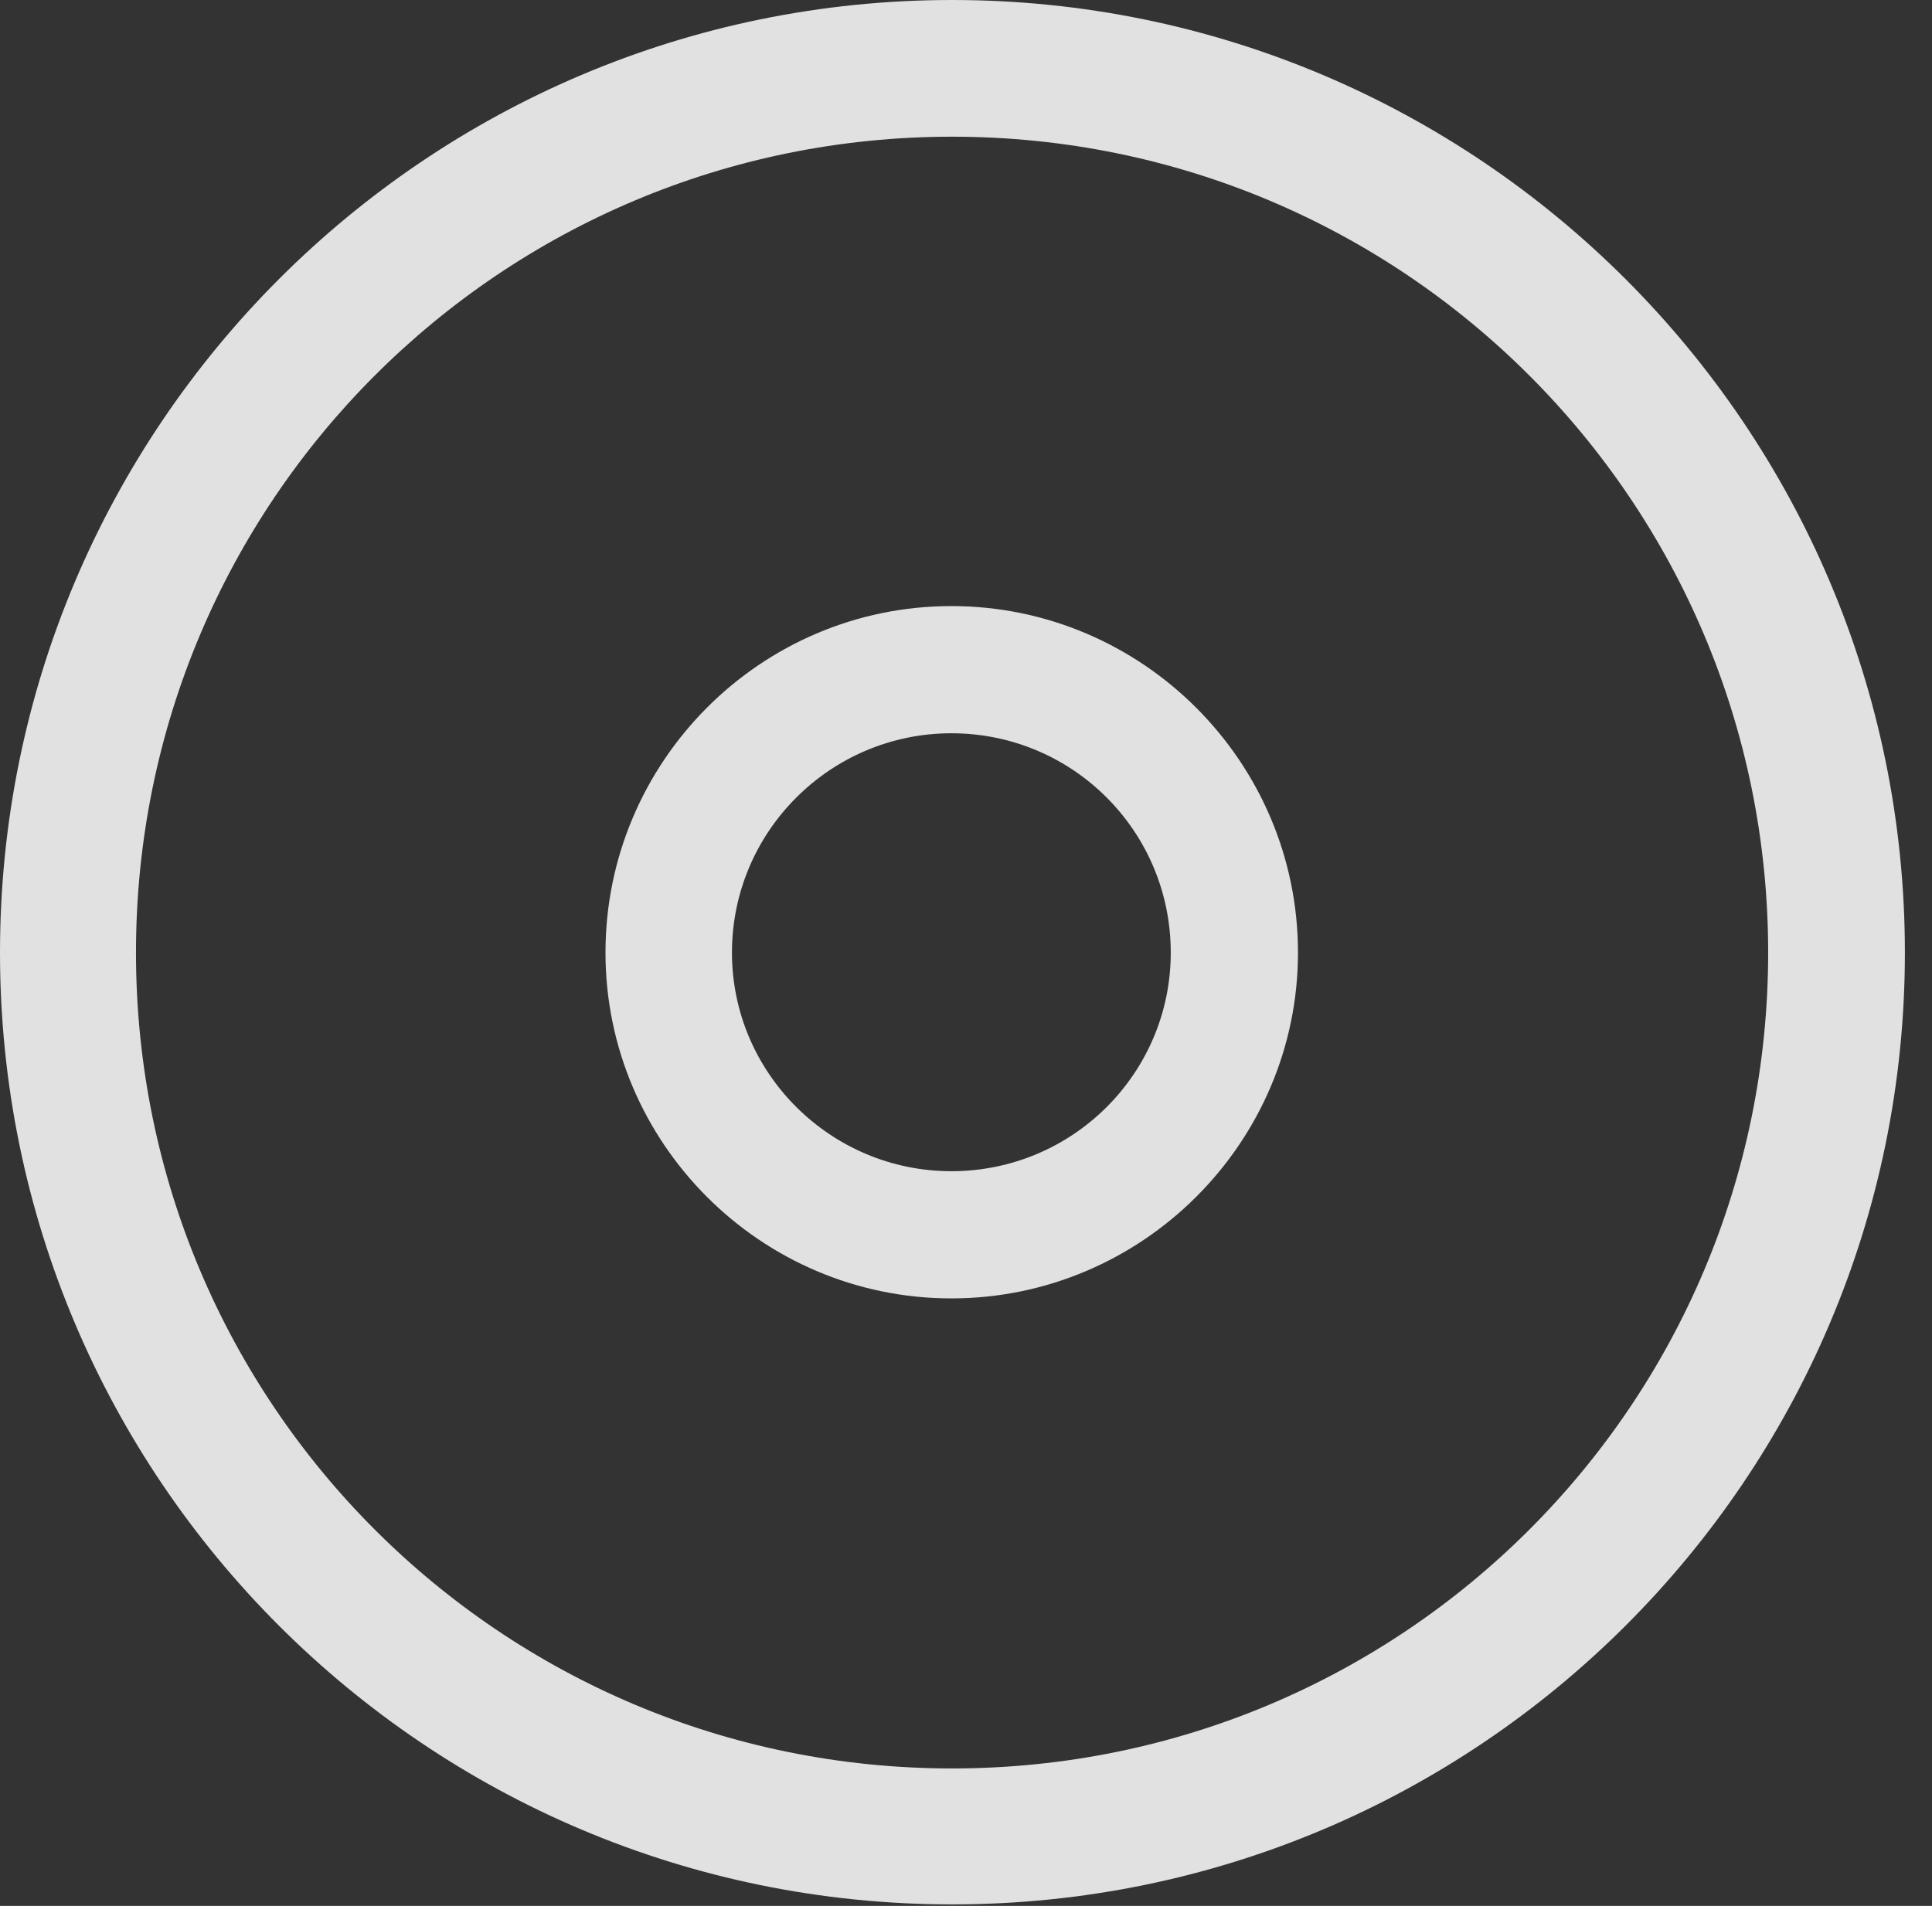 <?xml version="1.0" encoding="UTF-8"?>
<!--Generator: Apple Native CoreSVG 326-->
<!DOCTYPE svg
PUBLIC "-//W3C//DTD SVG 1.1//EN"
       "http://www.w3.org/Graphics/SVG/1.1/DTD/svg11.dtd">
<svg version="1.1" xmlns="http://www.w3.org/2000/svg" xmlns:xlink="http://www.w3.org/1999/xlink" viewBox="0 0 25.801 25.459">
 <rect x="0" y="0" width="25.801" height="25.459" fill="#333333" stroke="none"/>
 <g>
  <rect height="25.459" opacity="0" width="25.801" x="0" y="0"/>
  <path d="M12.715 25.439C19.736 25.439 25.439 19.746 25.439 12.725C25.439 5.703 19.736 0 12.715 0C5.693 0 0 5.703 0 12.725C0 19.746 5.693 25.439 12.715 25.439ZM12.715 23.623C6.689 23.623 1.816 18.75 1.816 12.725C1.816 6.699 6.689 1.826 12.715 1.826C18.74 1.826 23.613 6.699 23.613 12.725C23.613 18.75 18.74 23.623 12.715 23.623Z" fill="white" fill-opacity="0.85"/>
  <path d="M12.705 17.344C15.254 17.344 17.334 15.264 17.334 12.725C17.334 10.176 15.254 8.096 12.705 8.096C10.156 8.096 8.086 10.176 8.086 12.725C8.086 15.264 10.156 17.344 12.705 17.344ZM12.705 15.645C11.094 15.645 9.775 14.336 9.775 12.725C9.775 11.104 11.094 9.795 12.705 9.795C14.326 9.795 15.635 11.104 15.635 12.725C15.635 14.336 14.326 15.645 12.705 15.645Z" fill="white" fill-opacity="0.85"/>
 </g>
</svg>
